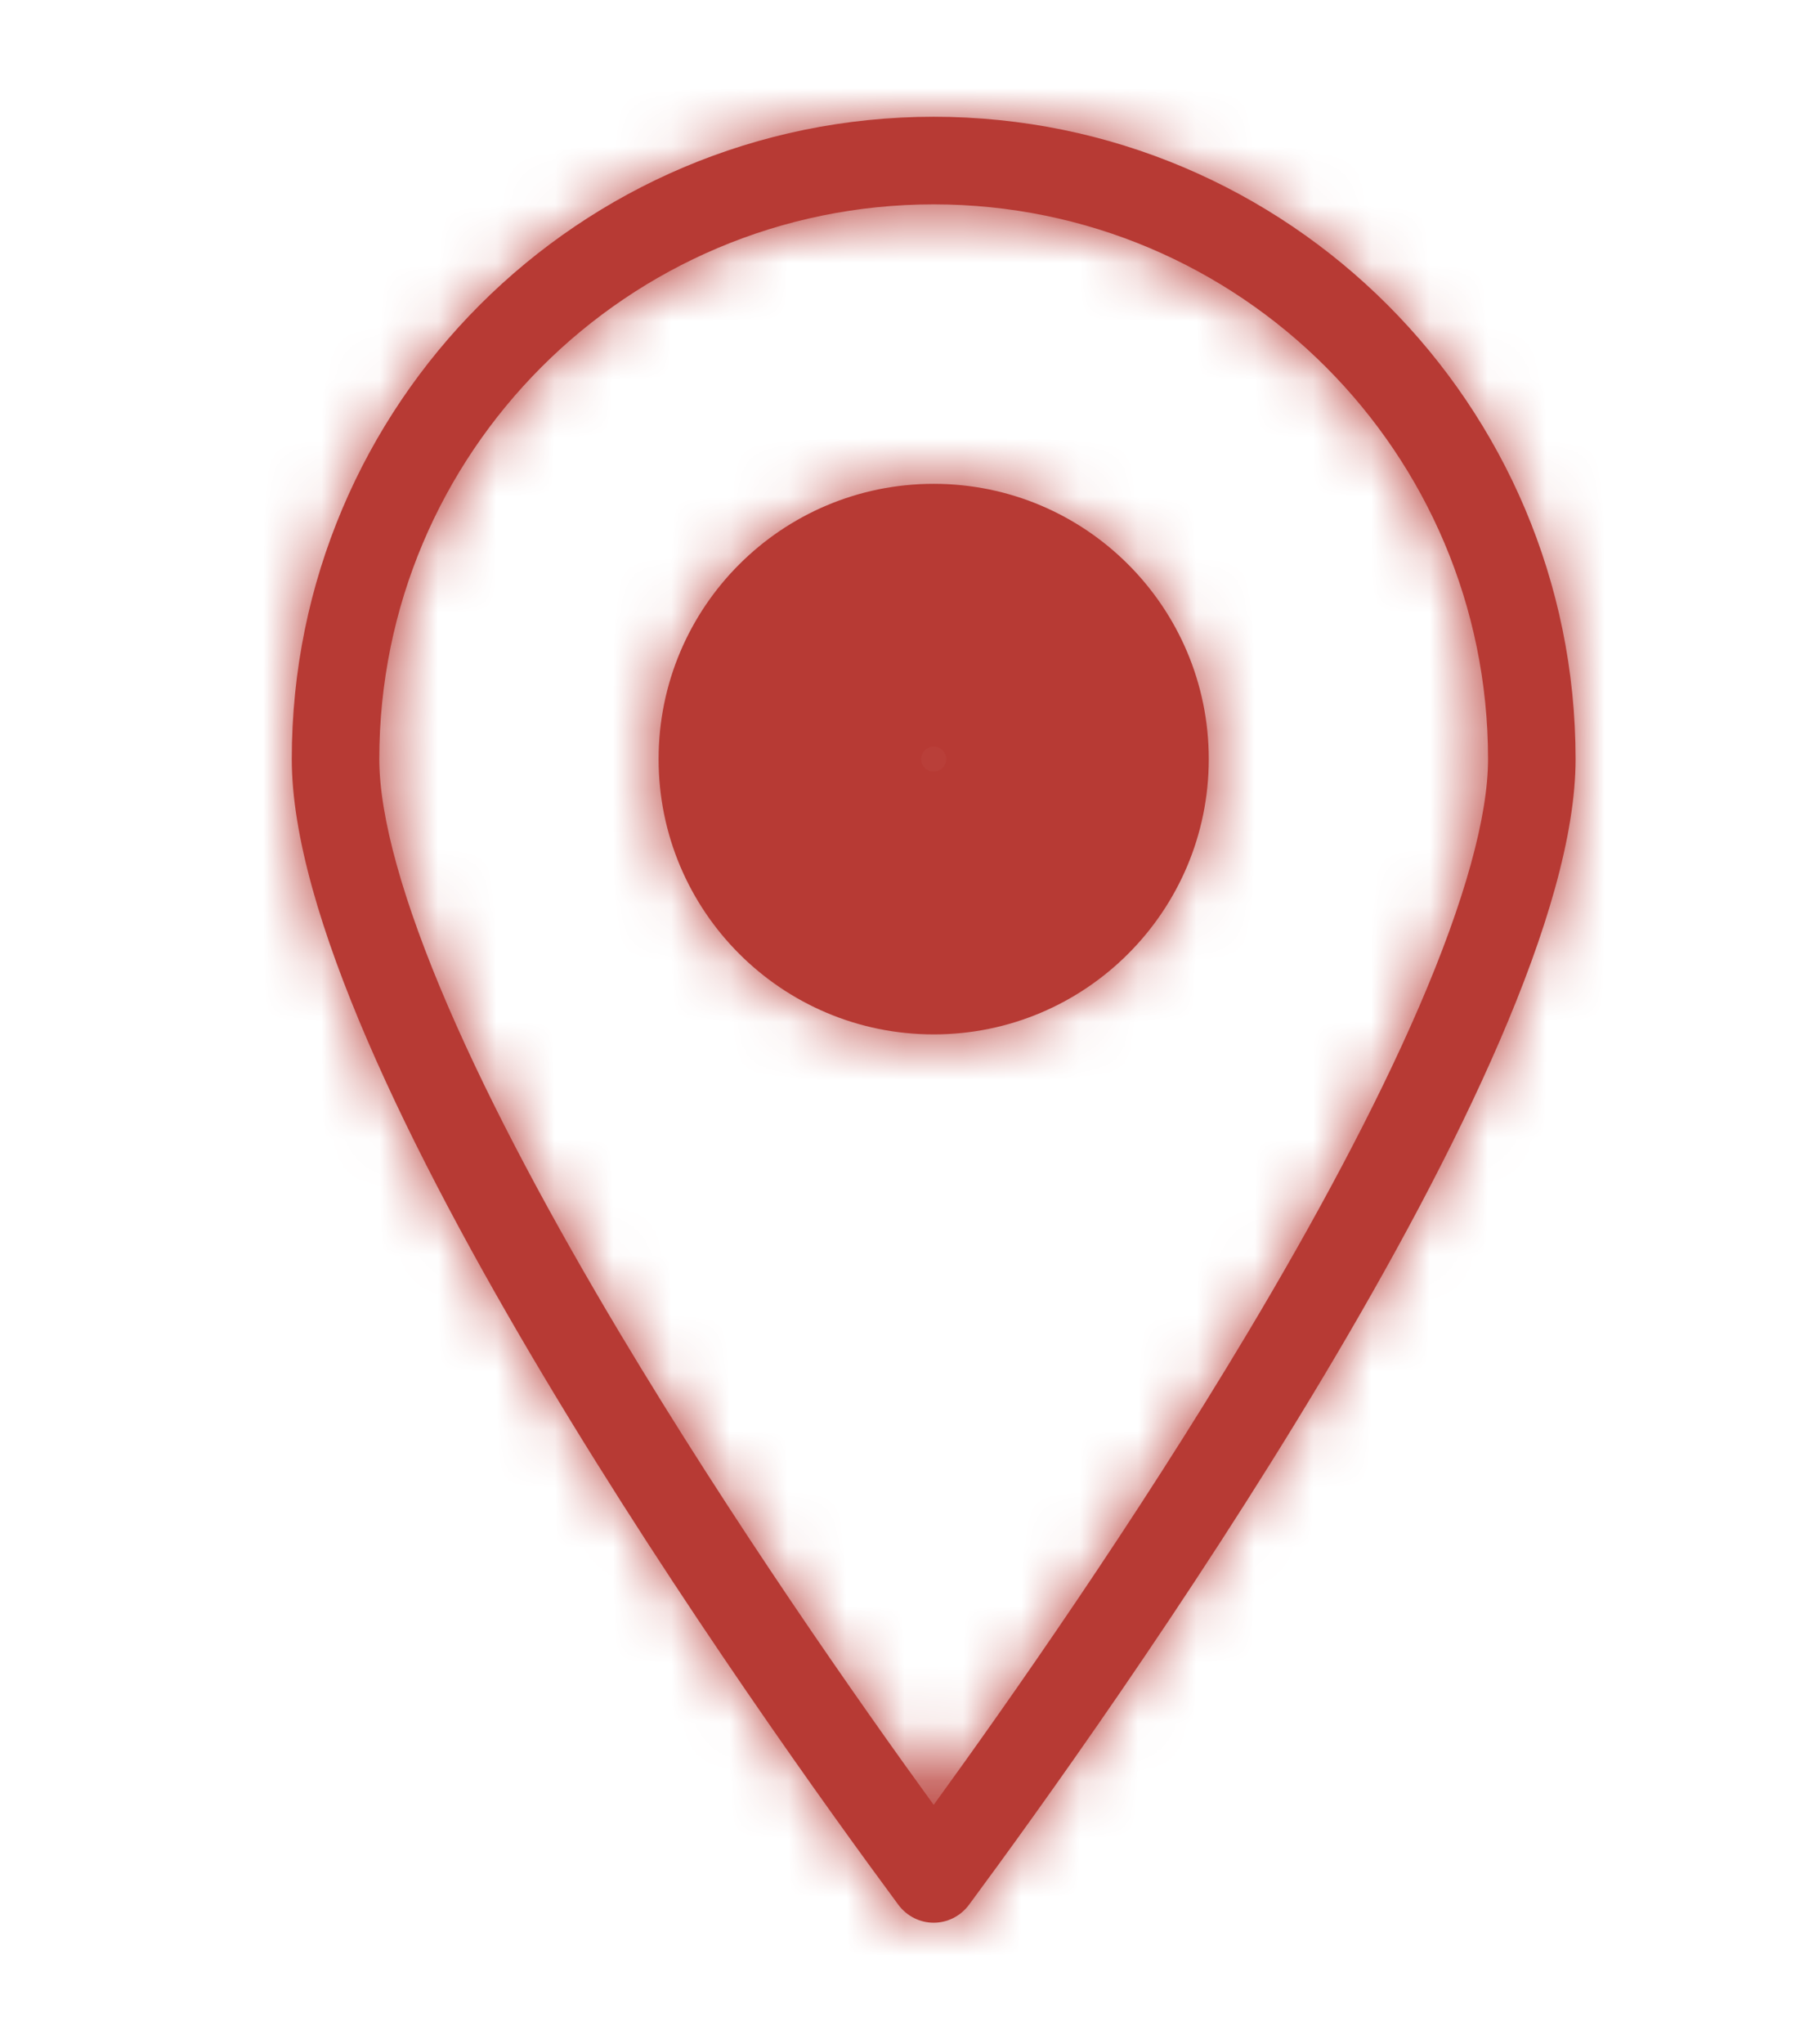 <svg width="31" height="35" viewBox="0 0 31 35" fill="none" xmlns="http://www.w3.org/2000/svg">
<mask id="path-1-inside-1_303_2880" fill="white">
<path fill-rule="evenodd" clip-rule="evenodd" d="M25.5 13C25.5 13.983 25.099 15.432 24.324 17.229C23.566 18.985 22.52 20.92 21.383 22.822C19.448 26.059 17.3 29.12 16 30.91C14.7 29.12 12.553 26.059 10.617 22.822C9.48 20.92 8.434 18.985 7.676 17.229C6.901 15.432 6.5 13.983 6.5 13C6.5 7.753 10.753 3.5 16 3.5C21.247 3.5 25.5 7.753 25.5 13ZM27 13C27 18.207 18.918 29.497 16.609 32.616C16.302 33.032 15.698 33.032 15.391 32.616C13.082 29.497 5 18.207 5 13C5 6.925 9.925 2 16 2C22.075 2 27 6.925 27 13ZM16.214 13C16.214 13.119 16.118 13.215 16 13.215C15.882 13.215 15.786 13.119 15.786 13C15.786 12.882 15.882 12.786 16 12.786C16.118 12.786 16.214 12.882 16.214 13ZM20.714 13C20.714 15.604 18.604 17.715 16 17.715C13.396 17.715 11.286 15.604 11.286 13C11.286 10.397 13.396 8.286 16 8.286C18.604 8.286 20.714 10.397 20.714 13Z"/>
</mask>
<path fill-rule="evenodd" clip-rule="evenodd" d="M25.5 13C25.5 13.983 25.099 15.432 24.324 17.229C23.566 18.985 22.52 20.92 21.383 22.822C19.448 26.059 17.3 29.12 16 30.91C14.7 29.12 12.553 26.059 10.617 22.822C9.48 20.92 8.434 18.985 7.676 17.229C6.901 15.432 6.5 13.983 6.5 13C6.5 7.753 10.753 3.5 16 3.5C21.247 3.5 25.5 7.753 25.5 13ZM27 13C27 18.207 18.918 29.497 16.609 32.616C16.302 33.032 15.698 33.032 15.391 32.616C13.082 29.497 5 18.207 5 13C5 6.925 9.925 2 16 2C22.075 2 27 6.925 27 13ZM16.214 13C16.214 13.119 16.118 13.215 16 13.215C15.882 13.215 15.786 13.119 15.786 13C15.786 12.882 15.882 12.786 16 12.786C16.118 12.786 16.214 12.882 16.214 13ZM20.714 13C20.714 15.604 18.604 17.715 16 17.715C13.396 17.715 11.286 15.604 11.286 13C11.286 10.397 13.396 8.286 16 8.286C18.604 8.286 20.714 10.397 20.714 13Z" fill="#B73A34"/>
<path d="M24.324 17.229L6.879 9.701L6.879 9.701L24.324 17.229ZM21.383 22.822L5.074 13.074L5.074 13.074L21.383 22.822ZM16 30.91L0.627 42.076L16 63.24L31.373 42.076L16 30.91ZM10.617 22.822L26.926 13.074L10.617 22.822ZM7.676 17.229L25.121 9.701V9.701L7.676 17.229ZM16.609 32.616L31.88 43.921L16.609 32.616ZM15.391 32.616L30.662 21.311L30.662 21.311L15.391 32.616ZM41.769 24.757C42.77 22.437 44.5 18.026 44.5 13H6.5C6.5 11.994 6.599 11.215 6.677 10.741C6.758 10.249 6.846 9.902 6.896 9.725C6.987 9.394 7.021 9.371 6.879 9.701L41.769 24.757ZM37.691 32.57C39.052 30.293 40.555 27.57 41.769 24.757L6.879 9.701C6.577 10.4 5.987 11.546 5.074 13.074L37.691 32.57ZM31.373 42.076C32.83 40.07 35.344 36.497 37.691 32.57L5.074 13.074C3.551 15.622 1.771 18.17 0.627 19.744L31.373 42.076ZM-5.692 32.57C-3.344 36.497 -0.83 40.07 0.627 42.076L31.373 19.744C30.229 18.17 28.449 15.622 26.926 13.074L-5.692 32.57ZM-9.769 24.757C-8.555 27.57 -7.052 30.293 -5.692 32.57L26.926 13.074C26.013 11.546 25.423 10.4 25.121 9.701L-9.769 24.757ZM-12.5 13C-12.5 18.026 -10.77 22.437 -9.769 24.757L25.121 9.701C24.979 9.371 25.012 9.394 25.104 9.725C25.154 9.902 25.242 10.249 25.323 10.741C25.401 11.215 25.5 11.994 25.5 13H-12.5ZM16 -15.5C0.26 -15.5 -12.5 -2.74 -12.5 13H25.5C25.5 18.247 21.247 22.5 16 22.5V-15.5ZM44.5 13C44.5 -2.74 31.74 -15.5 16 -15.5V22.5C10.753 22.5 6.5 18.247 6.5 13H44.5ZM31.88 43.921C33.182 42.163 36.202 37.986 38.979 33.339C40.358 31.033 41.896 28.248 43.146 25.351C44.17 22.977 46 18.339 46 13H8C8 11.353 8.293 10.298 8.339 10.133C8.409 9.88 8.419 9.917 8.256 10.295C7.918 11.078 7.292 12.286 6.362 13.843C4.52 16.924 2.345 19.951 1.338 21.311L31.88 43.921ZM0.12 43.921C8.023 54.597 23.977 54.597 31.88 43.921L1.338 21.311C8.626 11.466 23.374 11.466 30.662 21.311L0.12 43.921ZM-14 13C-14 18.339 -12.171 22.977 -11.146 25.351C-9.896 28.248 -8.358 31.033 -6.979 33.339C-4.202 37.986 -1.182 42.163 0.12 43.921L30.662 21.311C29.655 19.951 27.48 16.924 25.638 13.843C24.708 12.286 24.082 11.078 23.744 10.295C23.581 9.917 23.591 9.88 23.661 10.133C23.707 10.298 24 11.353 24 13H-14ZM16 -17C-0.569 -17 -14 -3.569 -14 13H24C24 17.418 20.418 21 16 21V-17ZM46 13C46 -3.569 32.569 -17 16 -17V21C11.582 21 8 17.418 8 13H46ZM16 32.215C26.612 32.215 35.214 23.612 35.214 13H-2.786C-2.786 2.625 5.625 -5.785 16 -5.785V32.215ZM-3.214 13C-3.214 23.612 5.388 32.215 16 32.215V-5.785C26.375 -5.785 34.786 2.625 34.786 13H-3.214ZM16 -6.214C5.388 -6.214 -3.214 2.389 -3.214 13H34.786C34.786 23.375 26.375 31.786 16 31.786V-6.214ZM35.214 13C35.214 2.389 26.612 -6.214 16 -6.214V31.786C5.625 31.786 -2.786 23.375 -2.786 13H35.214ZM16 36.715C29.097 36.715 39.714 26.098 39.714 13H1.714C1.714 5.111 8.11 -1.285 16 -1.285V36.715ZM-7.714 13C-7.714 26.098 2.903 36.715 16 36.715V-1.285C23.89 -1.285 30.286 5.111 30.286 13H-7.714ZM16 -10.714C2.903 -10.714 -7.714 -0.097 -7.714 13H30.286C30.286 20.89 23.89 27.286 16 27.286V-10.714ZM39.714 13C39.714 -0.097 29.097 -10.714 16 -10.714V27.286C8.11 27.286 1.714 20.89 1.714 13H39.714Z" fill="#B73A34" mask="url(#path-1-inside-1_303_2880)"/>
</svg>
